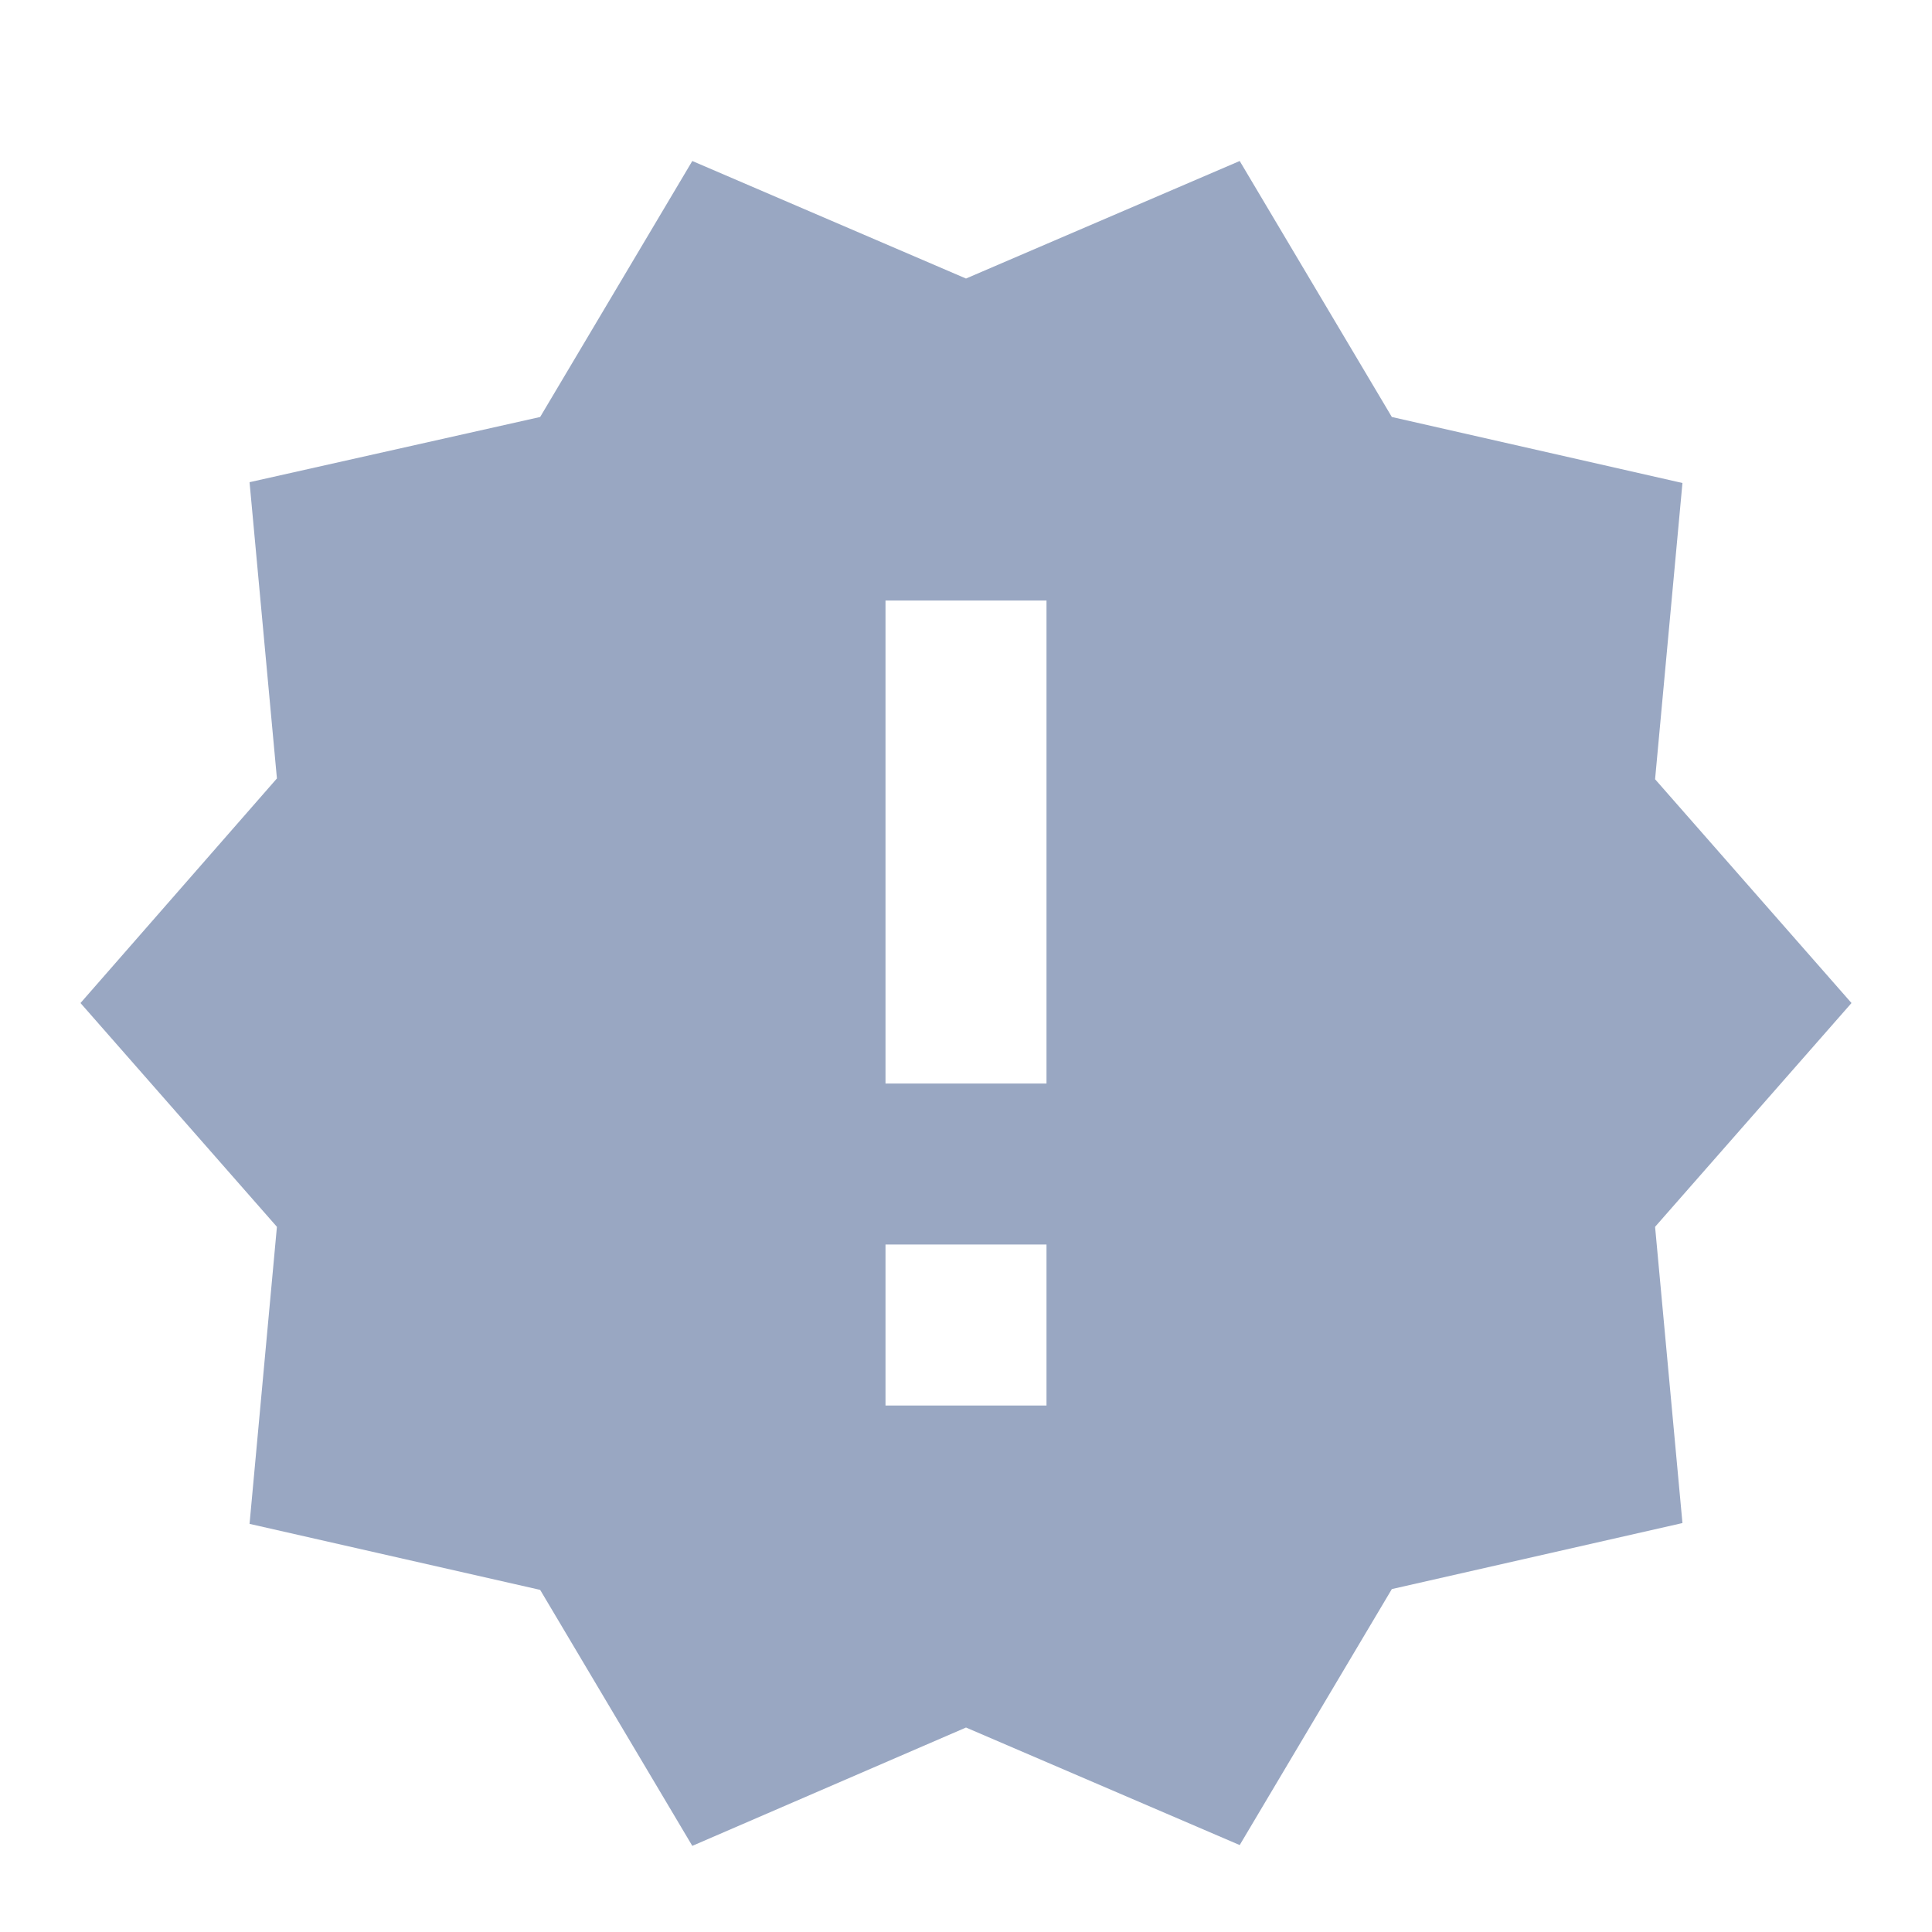 <?xml version="1.0" encoding="UTF-8"?>
<svg width="24px" height="24px" viewBox="0 0 24 24" version="1.1" xmlns="http://www.w3.org/2000/svg" xmlns:xlink="http://www.w3.org/1999/xlink">
    <!-- Generator: Sketch 63.1 (92452) - https://sketch.com -->
    <title>Alerts</title>
    <desc>Created with Sketch.</desc>
    <g id="Page-1" stroke="none" stroke-width="1" fill="none" fill-rule="evenodd">
        <g id="Menu-Minimized" transform="translate(-24, -485)">
            <g id="Menu-minimized">
                <g id="Alerts-Copy" transform="translate(0, 461)">
                    <rect id="Spacer-72x72" fill-rule="nonzero" x="0" y="0" width="72" height="72"></rect>
                    <path d="M47,36.46 L44.56,33.68 L44.9,30 L41.29,29.18 L39.4,26 L36,27.46 L32.6,26 L30.71,29.18 L27.1,29.99 L27.44,33.67 L25,36.46 L27.44,39.24 L27.1,42.93 L30.71,43.75 L32.6,46.93 L36,45.46 L39.4,46.92 L41.29,43.74 L44.9,42.92 L44.56,39.24 L47,36.46 L47,36.46 Z M37,41.46 L35,41.46 L35,39.46 L37,39.46 L37,41.46 L37,41.46 Z M37,37.46 L35,37.46 L35,31.46 L37,31.46 L37,37.46 L37,37.46 Z" id="Shape" fill="#99A7C2"></path>
                </g>
            </g>
        </g>
    </g>
</svg>